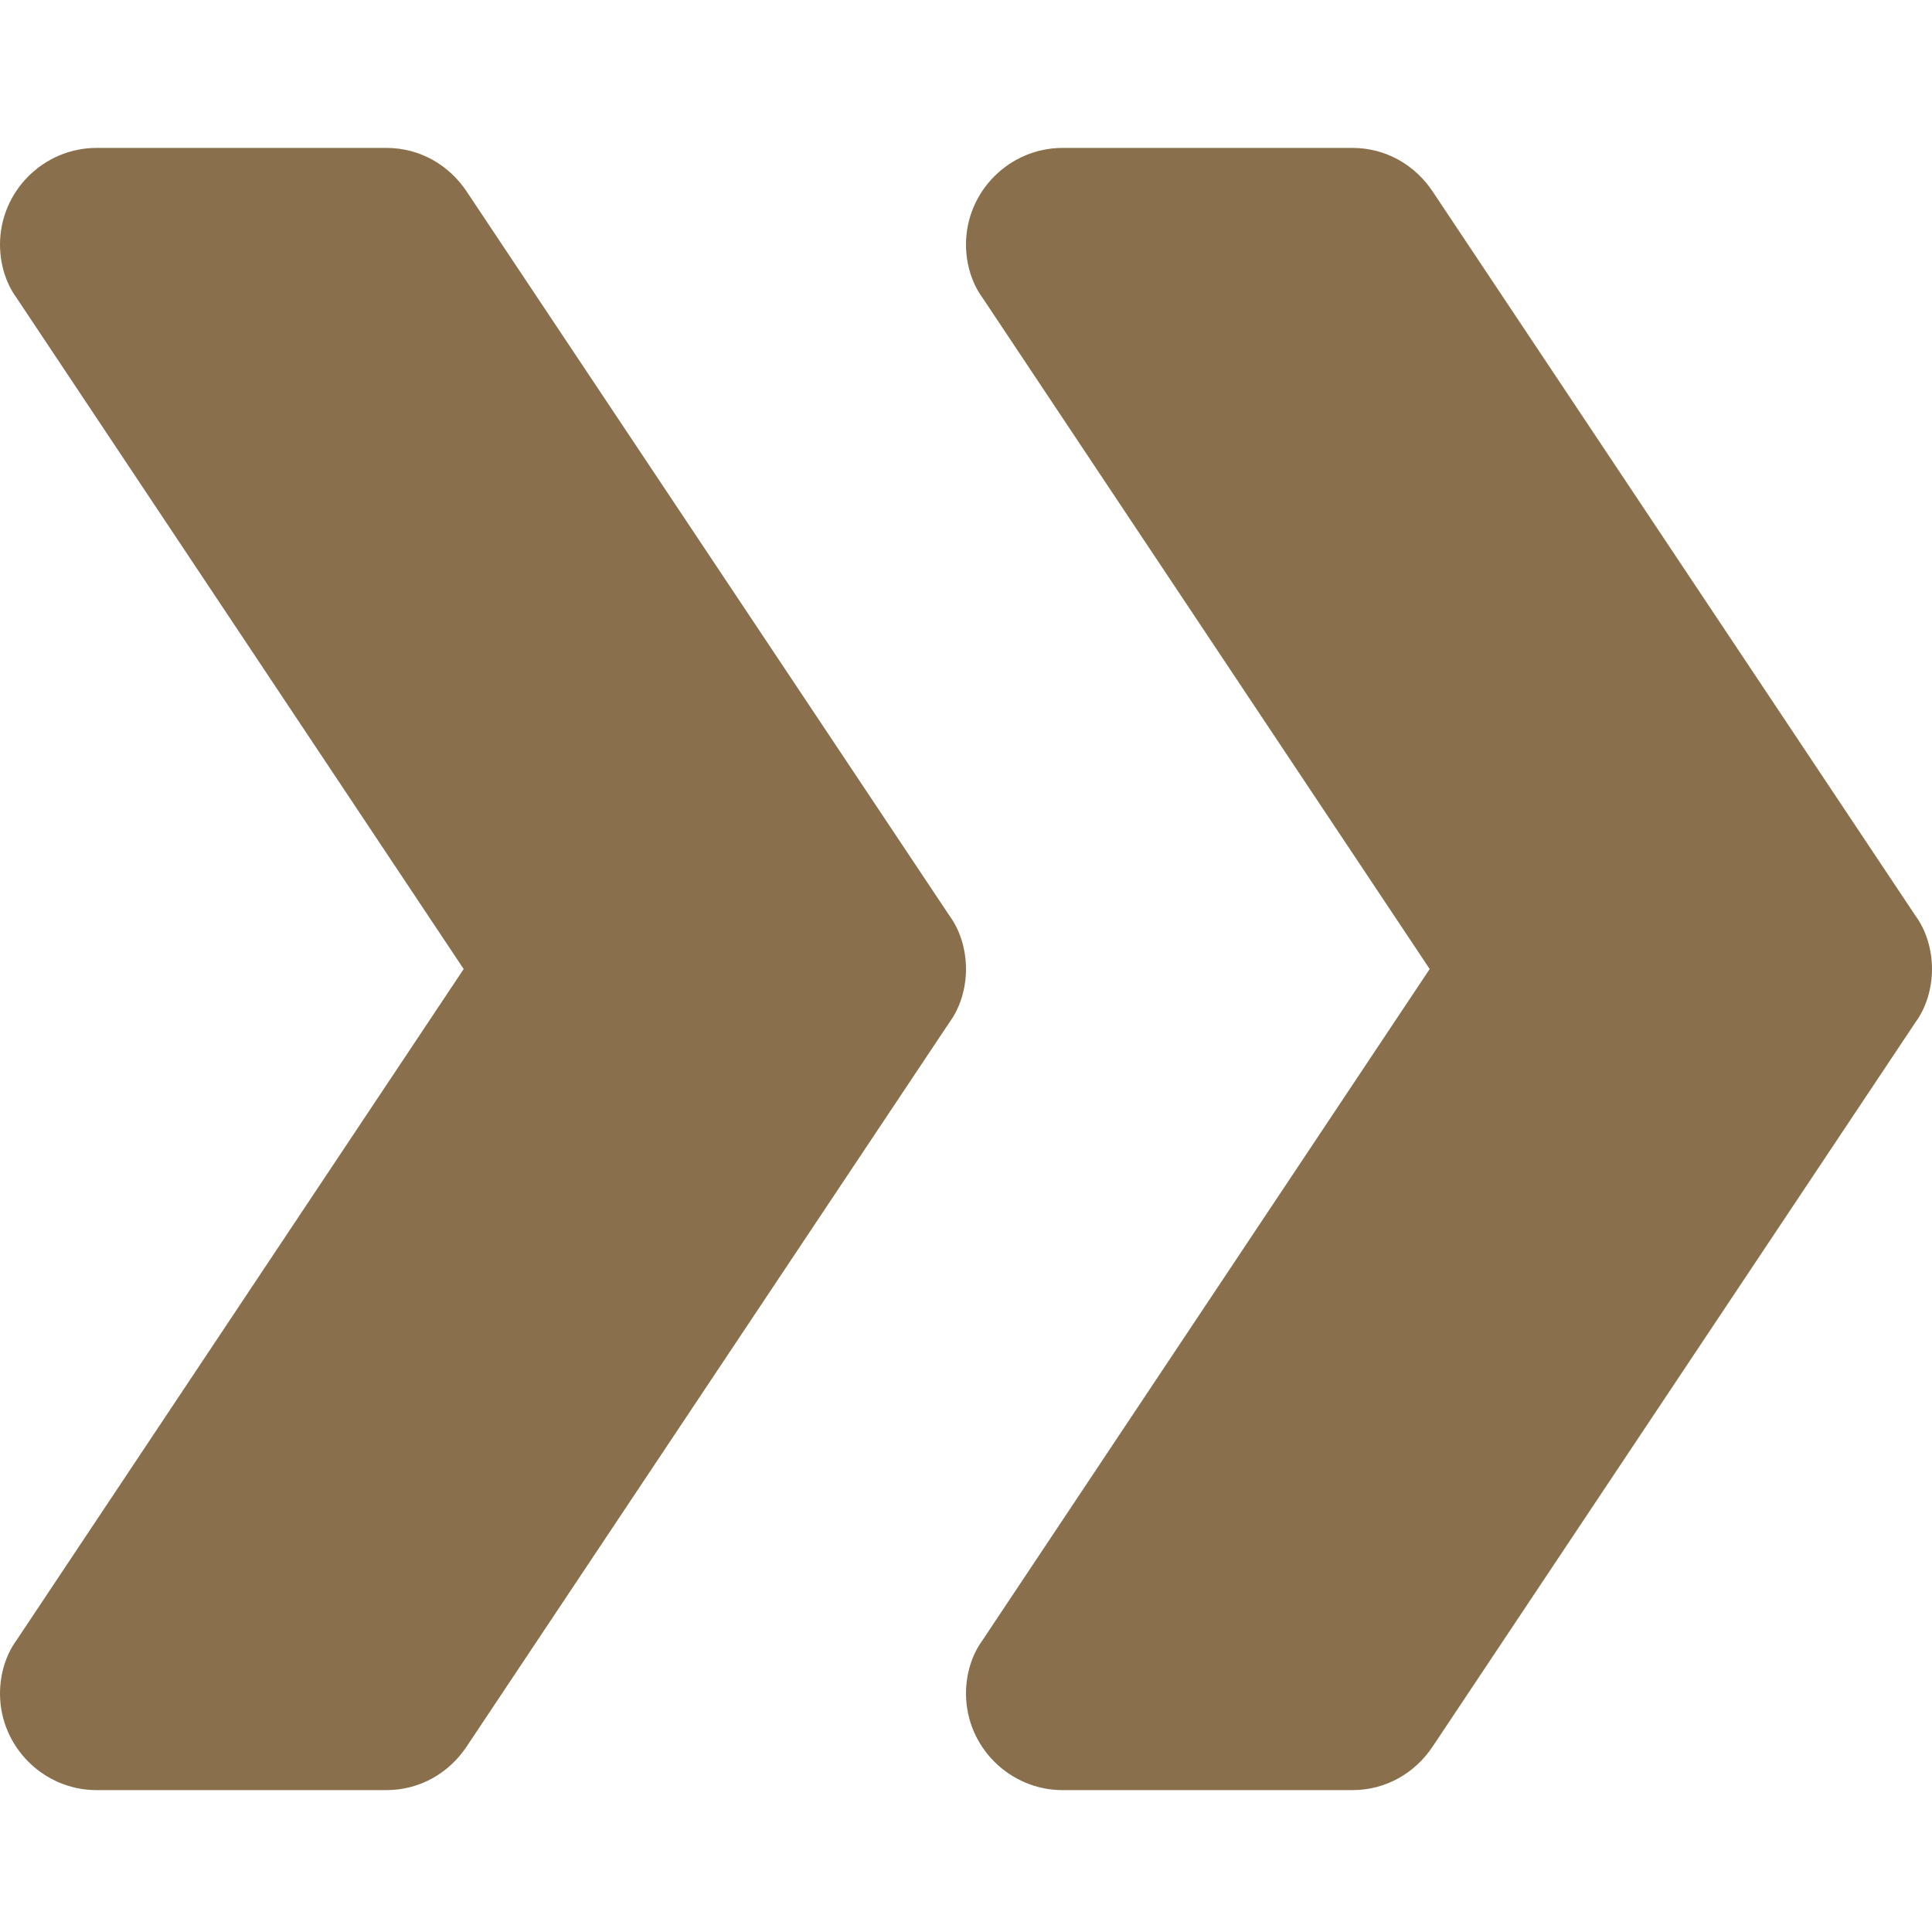 <?xml version="1.0"?>
<svg xmlns="http://www.w3.org/2000/svg" xmlns:xlink="http://www.w3.org/1999/xlink" xmlns:svgjs="http://svgjs.com/svgjs" version="1.1" width="512" height="512" x="0" y="0" viewBox="0 -32 426.667 426" style="enable-background:new 0 0 512 512" xml:space="preserve" class=""><g><path xmlns="http://www.w3.org/2000/svg" d="m213.332 181.668c0 4.266-1.277 8.531-3.625 11.73l-106.668 160c-3.84 5.762-10.238 9.602-17.707 9.602h-64c-11.73 0-21.332-9.602-21.332-21.332 0-4.27 1.281-8.535 3.625-11.734l98.773-148.266-98.773-148.27c-2.344-3.199-3.625-7.465-3.625-11.73 0-11.734 9.602-21.336 21.332-21.336h64c7.469 0 13.867 3.84 17.707 9.602l106.668 160c2.348 3.199 3.625 7.465 3.625 11.734zm0 0" fill="#896f4b" data-original="#000000" style="" class=""/><path xmlns="http://www.w3.org/2000/svg" d="m426.668 181.668c0 4.266-1.281 8.531-3.629 11.73l-106.664 160c-3.84 5.762-10.242 9.602-17.707 9.602h-64c-11.734 0-21.336-9.602-21.336-21.332 0-4.27 1.281-8.535 3.629-11.734l98.773-148.266-98.773-148.27c-2.348-3.199-3.629-7.465-3.629-11.73 0-11.734 9.602-21.336 21.336-21.336h64c7.465 0 13.867 3.84 17.707 9.602l106.664 160c2.348 3.199 3.629 7.465 3.629 11.734zm0 0" fill="#896f4b" data-original="#000000" style="" class=""/></g></svg>
